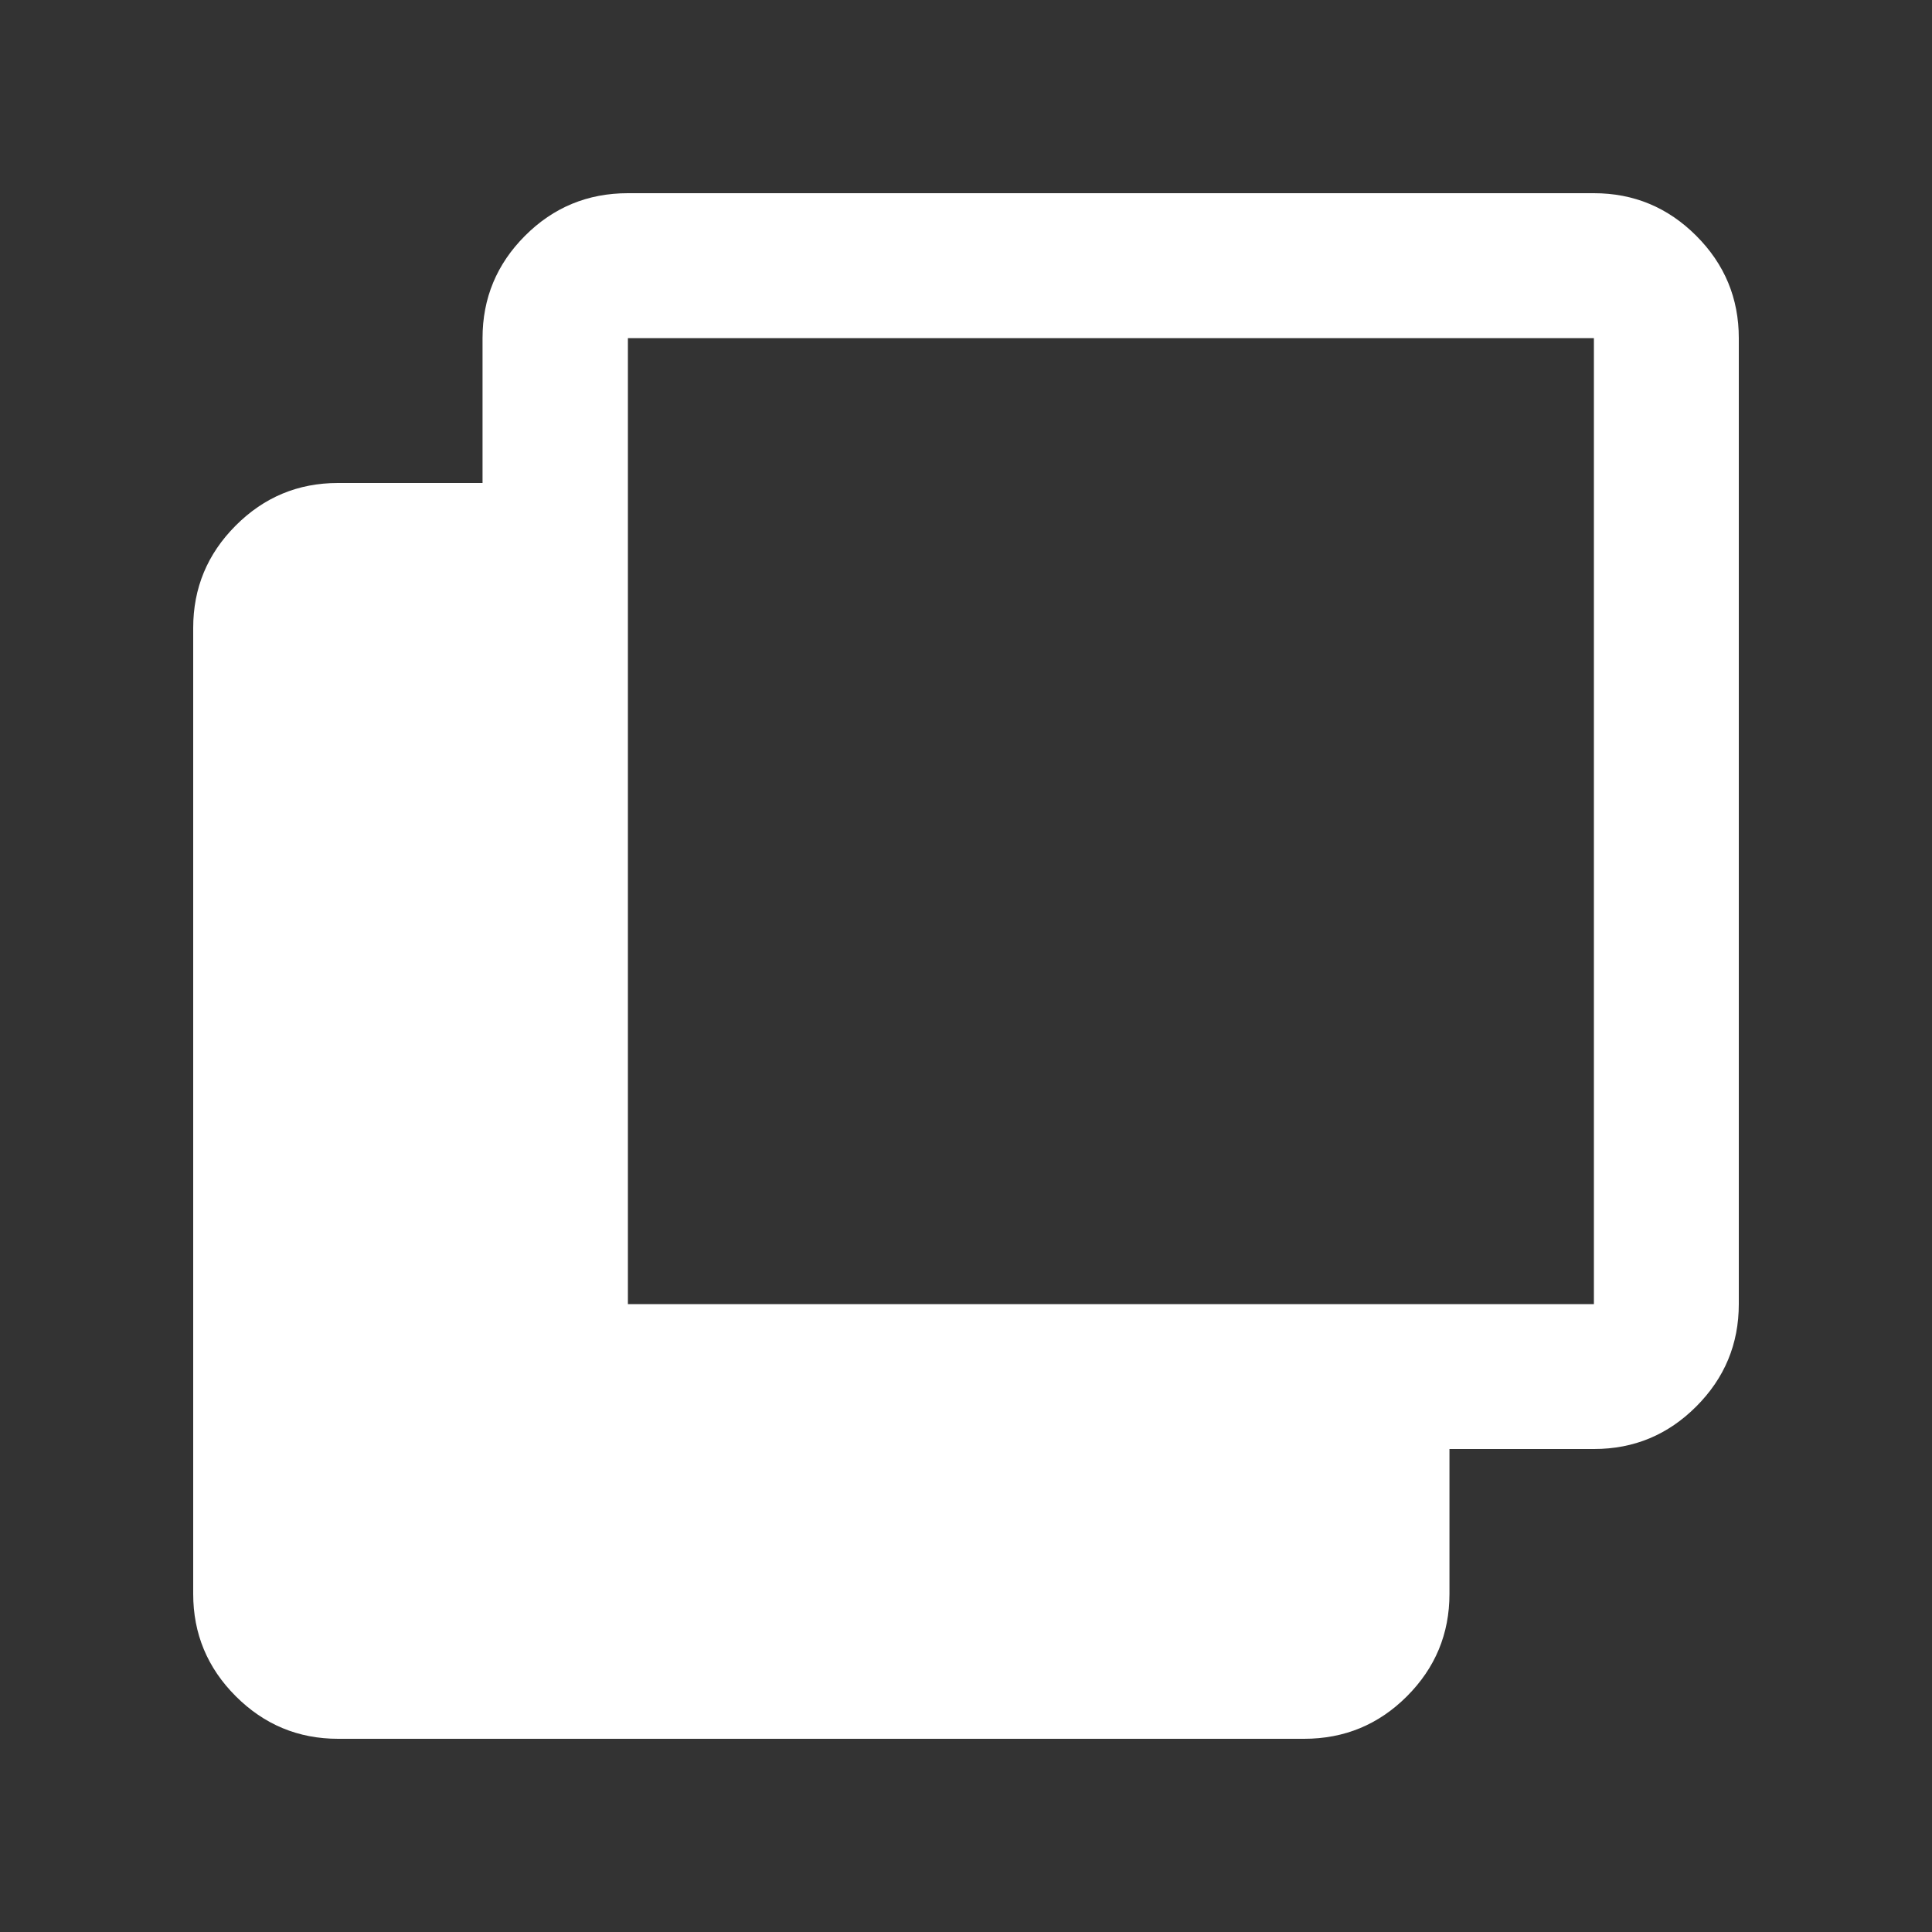 <svg xmlns="http://www.w3.org/2000/svg" height="20px" viewBox="0 -960 960 960" width="20px" fill="#FFFFFF"><rect x="0" y="-960" width="960" height="960" fill="#333333" stroke="none"/><path d="M168-96q-29.7 0-50.85-21.15Q96-138.3 96-168v-480q0-29.7 21.12-50.85Q138.23-720 167.88-720h71.89v-72q0-29.7 21.11-50.85Q282-864 312-864h480q29.7 0 50.85 21.15Q864-821.7 864-792v480q0 29.7-21.12 50.85Q821.77-240 792.12-240h-71.89v72q0 29.7-21.11 50.85Q678-96 648-96H168Zm144-216h480v-480H312v480Z"/></svg>